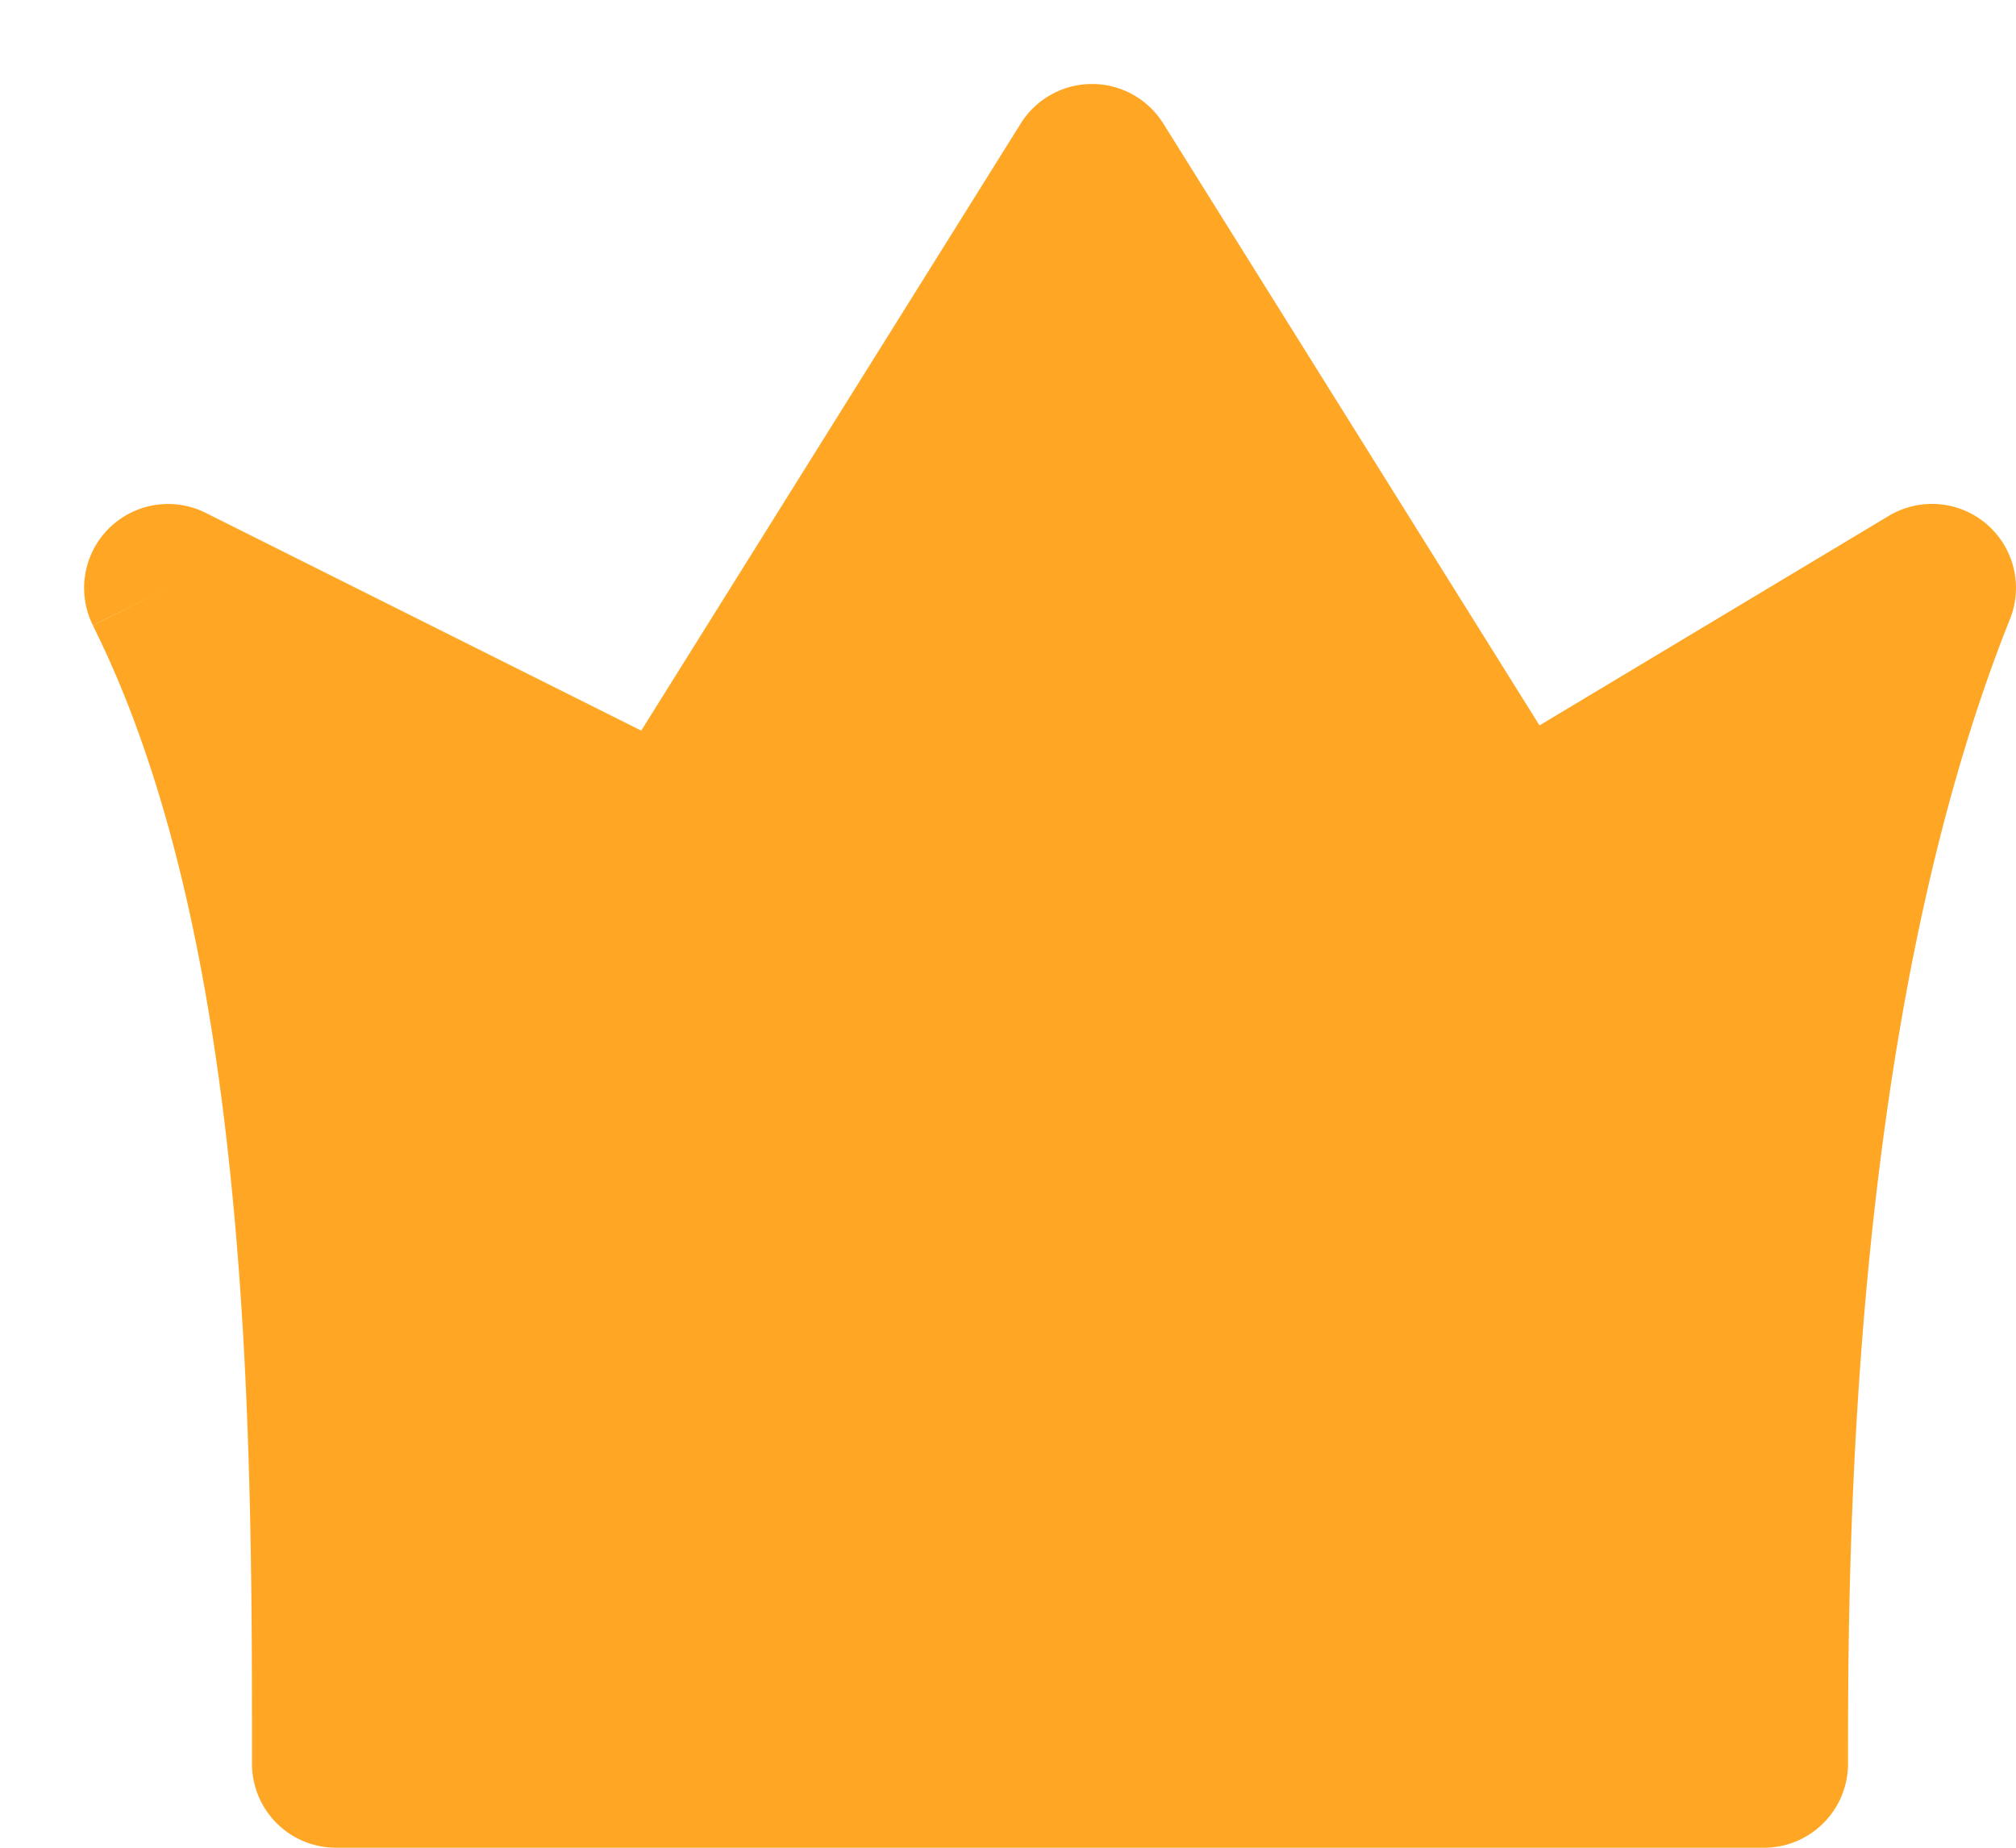 <svg width="12" height="11" fill="none" xmlns="http://www.w3.org/2000/svg"><path d="M1 3.5c1 2 1 5 1 7h8.5c0-1.2 0-4.5 1-7L9 5 6.5 1 4 5 1 3.5z" fill="#FFA724"/><path d="M2 10.5h-.5a.5.5 0 0 0 .5.5v-.5zm-1-7l.224-.447a.5.5 0 0 0-.671.67L1 3.5zM4 5l-.224.447a.5.5 0 0 0 .648-.182L4 5zm2.5-4l.424-.265a.5.5 0 0 0-.848 0L6.5 1zM9 5l-.424.265a.5.5 0 0 0 .681.164L9 5zm2.5-1.5l.464.186a.5.5 0 0 0-.721-.615l.257.429zm-1 7v.5a.5.5 0 0 0 .5-.5h-.5zm-8 0c0-.997 0-2.271-.127-3.55-.128-1.273-.386-2.593-.926-3.674l-.894.448c.46.92.702 2.099.824 3.326.123 1.22.123 2.447.123 3.45h1zM.776 3.947l3 1.5.448-.894-3-1.5-.448.894zm3.648 1.318l2.5-4-.848-.53-2.5 4 .848.53zm1.652-4l2.5 4 .848-.53-2.5-4-.848.53zm3.181 4.164l2.5-1.5-.514-.858-2.5 1.5.514.858zm1.779-2.115C9.994 5.918 10 9.315 10 10.5h1c0-1.215.006-4.418.964-6.814l-.928-.372zM10.5 10H2v1h8.5v-1z" fill="#FFA724"/></svg>
